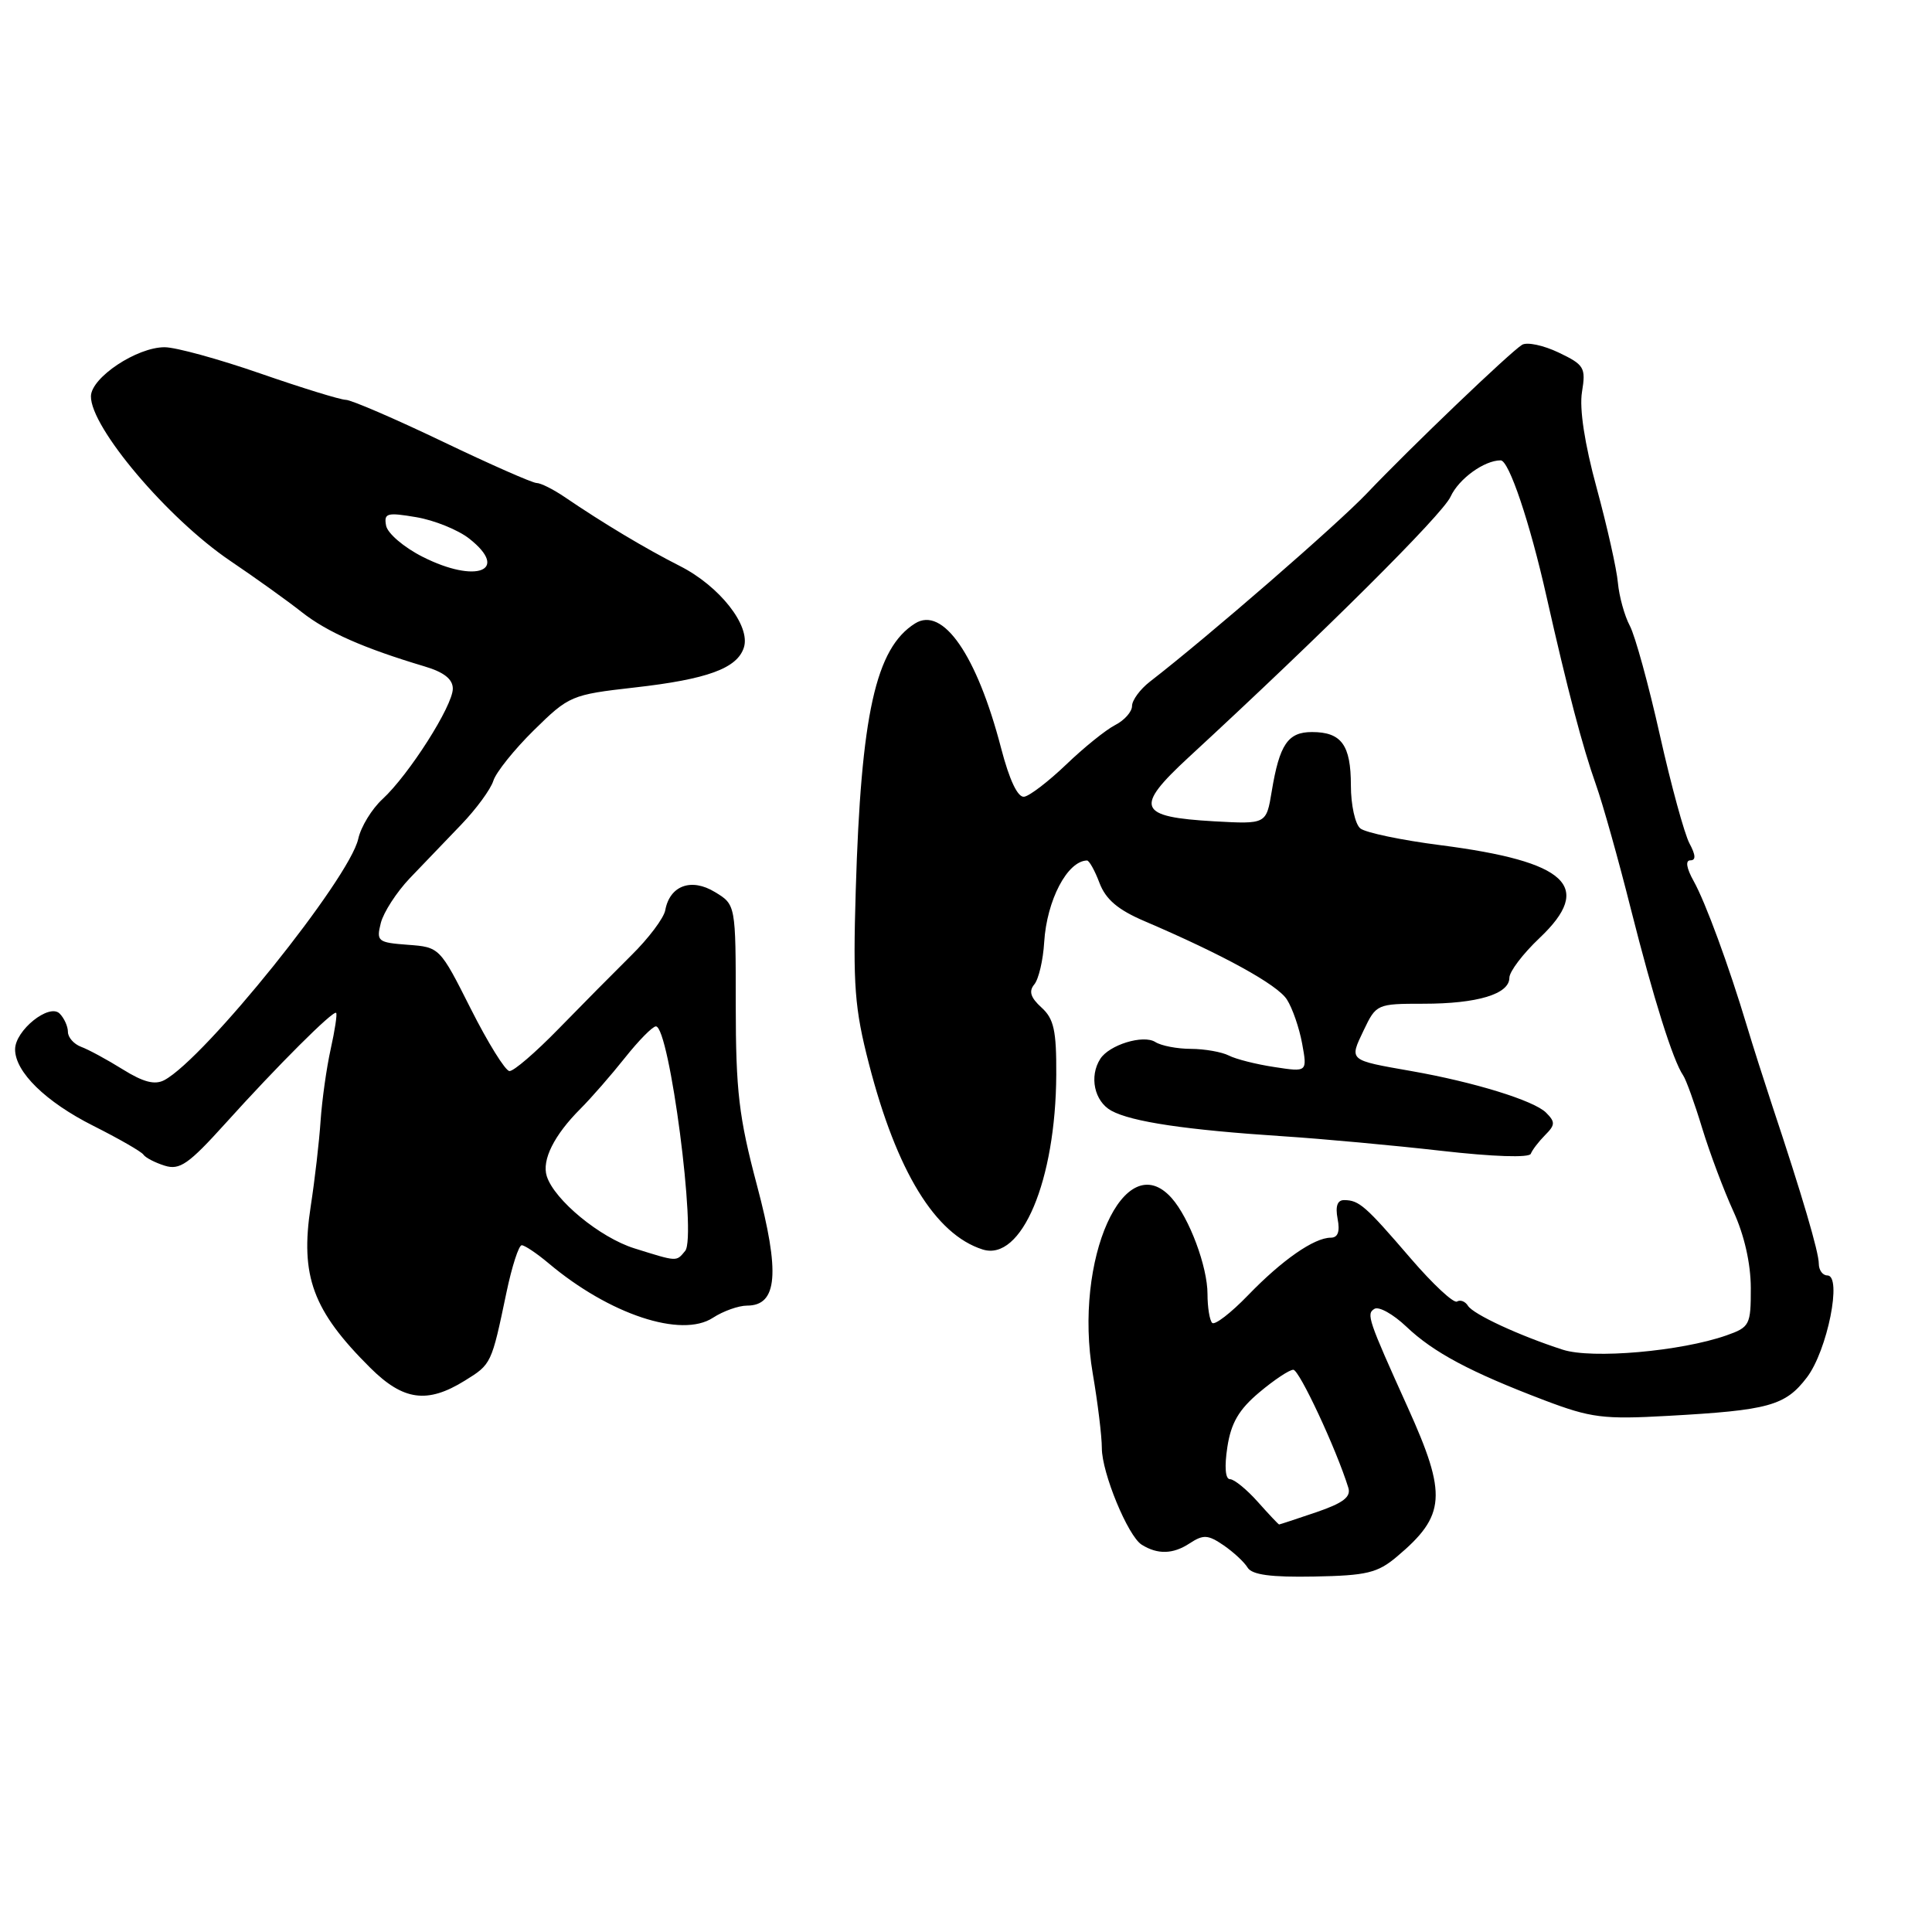 <?xml version="1.0" encoding="UTF-8" standalone="no"?>
<!DOCTYPE svg PUBLIC "-//W3C//DTD SVG 1.1//EN" "http://www.w3.org/Graphics/SVG/1.1/DTD/svg11.dtd" >
<svg xmlns="http://www.w3.org/2000/svg" xmlns:xlink="http://www.w3.org/1999/xlink" version="1.1" viewBox="0 0 256 256">
 <g >
 <path fill="currentColor"
d=" M 185.10 206.26 C 191.58 200.81 191.78 198.10 186.54 186.50 C 181.26 174.81 181.02 174.10 182.12 173.43 C 182.70 173.07 184.60 174.13 186.34 175.78 C 189.94 179.21 194.85 181.82 204.66 185.55 C 210.81 187.88 212.45 188.09 221.00 187.61 C 234.39 186.87 236.56 186.27 239.42 182.52 C 242.14 178.95 244.13 169.00 242.13 169.00 C 241.51 169.00 241.00 168.30 241.00 167.44 C 241.00 165.91 238.81 158.45 234.83 146.50 C 233.74 143.20 232.23 138.47 231.49 136.00 C 229.07 127.94 225.99 119.56 224.42 116.75 C 223.46 115.03 223.30 114.00 223.98 114.00 C 224.73 114.00 224.70 113.31 223.86 111.75 C 223.20 110.51 221.43 104.05 219.94 97.40 C 218.45 90.74 216.66 84.23 215.96 82.92 C 215.26 81.61 214.55 79.04 214.38 77.22 C 214.22 75.39 212.95 69.75 211.57 64.67 C 209.97 58.81 209.26 54.16 209.62 51.95 C 210.15 48.70 209.93 48.34 206.52 46.71 C 204.51 45.75 202.33 45.29 201.68 45.69 C 200.11 46.65 186.93 59.26 181.13 65.36 C 177.19 69.50 160.14 84.31 152.36 90.33 C 151.06 91.34 150.00 92.79 150.00 93.55 C 150.00 94.31 148.99 95.45 147.75 96.08 C 146.51 96.72 143.60 99.07 141.27 101.31 C 138.94 103.54 136.44 105.46 135.71 105.57 C 134.86 105.70 133.76 103.39 132.65 99.13 C 129.44 86.80 124.94 80.29 121.25 82.61 C 116.03 85.89 114.09 94.62 113.39 118.00 C 113.01 130.58 113.24 133.62 115.14 140.97 C 118.81 155.22 123.93 163.57 130.20 165.56 C 135.36 167.20 139.89 156.44 139.96 142.40 C 139.99 136.56 139.65 134.99 138.00 133.50 C 136.56 132.19 136.29 131.35 137.05 130.44 C 137.63 129.74 138.22 127.22 138.36 124.84 C 138.71 119.28 141.42 114.09 144.03 114.02 C 144.32 114.01 145.07 115.35 145.69 117.00 C 146.52 119.18 148.14 120.56 151.66 122.06 C 162.08 126.52 169.26 130.46 170.52 132.44 C 171.25 133.57 172.16 136.20 172.54 138.28 C 173.23 142.06 173.23 142.06 168.87 141.39 C 166.47 141.03 163.74 140.34 162.82 139.86 C 161.89 139.39 159.64 138.99 157.82 138.98 C 155.99 138.98 153.86 138.57 153.08 138.07 C 151.48 137.06 146.97 138.45 145.79 140.31 C 144.30 142.64 145.01 145.93 147.25 147.17 C 149.95 148.65 157.16 149.72 170.00 150.56 C 175.22 150.90 184.68 151.77 191.00 152.49 C 197.82 153.27 202.64 153.43 202.84 152.88 C 203.03 152.38 203.88 151.27 204.73 150.41 C 206.08 149.06 206.10 148.67 204.86 147.43 C 203.26 145.83 195.32 143.38 187.00 141.92 C 178.64 140.45 178.77 140.56 180.69 136.53 C 182.35 133.05 182.45 133.00 188.62 133.00 C 195.77 133.00 200.00 131.72 200.00 129.56 C 200.00 128.74 201.80 126.37 204.00 124.29 C 211.22 117.45 207.71 114.16 190.87 111.99 C 185.72 111.33 180.94 110.33 180.25 109.77 C 179.56 109.21 179.00 106.65 179.00 104.08 C 179.00 98.71 177.75 97.00 173.84 97.00 C 170.65 97.00 169.54 98.64 168.51 104.86 C 167.79 109.21 167.79 109.21 160.91 108.83 C 150.74 108.25 150.26 107.04 157.50 100.35 C 175.44 83.80 191.13 68.18 192.21 65.81 C 193.29 63.45 196.66 61.00 198.85 61.00 C 199.94 61.00 202.71 69.20 204.91 79.00 C 207.71 91.42 209.68 98.92 211.48 104.00 C 212.36 106.47 214.45 113.89 216.11 120.50 C 219.10 132.32 221.68 140.54 223.03 142.50 C 223.41 143.05 224.55 146.20 225.55 149.50 C 226.56 152.80 228.42 157.75 229.68 160.50 C 231.13 163.65 231.98 167.41 231.99 170.65 C 232.00 175.57 231.85 175.86 228.75 176.95 C 222.74 179.06 210.94 180.10 207.07 178.84 C 201.33 176.99 195.21 174.15 194.51 173.02 C 194.15 172.44 193.50 172.19 193.06 172.46 C 192.62 172.73 189.85 170.15 186.91 166.73 C 180.93 159.77 180.09 159.04 178.13 159.02 C 177.21 159.00 176.92 159.82 177.24 161.50 C 177.57 163.20 177.28 164.00 176.33 164.00 C 174.13 164.00 169.87 166.97 165.37 171.63 C 163.10 173.98 160.96 175.63 160.62 175.29 C 160.28 174.95 160.00 173.22 160.00 171.46 C 160.00 167.84 157.59 161.38 155.25 158.75 C 149.01 151.73 142.20 166.89 144.80 182.03 C 145.46 185.88 146.00 190.32 146.00 191.89 C 146.00 195.16 149.46 203.54 151.28 204.68 C 153.39 206.00 155.43 205.95 157.62 204.51 C 159.45 203.31 160.06 203.35 162.12 204.75 C 163.43 205.65 164.87 206.98 165.31 207.71 C 165.89 208.67 168.40 209.01 174.13 208.90 C 181.09 208.77 182.53 208.43 185.10 206.26 Z  M 61.58 182.95 C 65.12 180.76 65.12 180.76 67.11 171.25 C 67.83 167.81 68.74 165.00 69.13 165.00 C 69.52 165.00 71.12 166.07 72.68 167.38 C 80.74 174.17 90.30 177.34 94.47 174.61 C 95.82 173.73 97.86 173.00 98.99 173.00 C 103.03 173.00 103.39 168.67 100.30 157.05 C 97.90 148.02 97.50 144.58 97.49 133.18 C 97.49 119.87 97.49 119.87 94.73 118.20 C 91.60 116.29 88.75 117.34 88.15 120.61 C 87.96 121.65 85.94 124.34 83.65 126.59 C 81.37 128.85 77.03 133.23 74.00 136.34 C 70.97 139.45 68.05 141.97 67.50 141.92 C 66.95 141.88 64.65 138.17 62.38 133.67 C 58.28 125.53 58.25 125.50 54.04 125.19 C 50.05 124.89 49.85 124.73 50.46 122.30 C 50.82 120.89 52.54 118.22 54.30 116.37 C 56.06 114.53 59.13 111.33 61.12 109.26 C 63.11 107.19 65.02 104.58 65.37 103.46 C 65.72 102.34 68.14 99.32 70.75 96.75 C 75.39 92.19 75.70 92.05 84.06 91.10 C 93.74 90.01 97.69 88.56 98.57 85.79 C 99.48 82.92 95.36 77.67 90.09 75.00 C 85.51 72.68 79.92 69.33 74.79 65.84 C 73.30 64.83 71.64 64.00 71.10 64.00 C 70.56 64.00 64.95 61.53 58.63 58.50 C 52.32 55.48 46.55 52.99 45.82 52.98 C 45.10 52.97 40.00 51.40 34.50 49.49 C 29.00 47.58 23.29 46.01 21.82 46.01 C 18.14 46.00 12.09 50.02 12.05 52.50 C 11.98 56.61 22.21 68.70 30.50 74.31 C 33.80 76.54 38.08 79.60 40.00 81.12 C 43.36 83.76 48.18 85.89 56.25 88.30 C 58.82 89.06 60.00 89.99 60.00 91.25 C 60.00 93.53 54.18 102.66 50.69 105.88 C 49.27 107.18 47.82 109.56 47.47 111.15 C 46.31 116.41 27.16 140.24 21.78 143.12 C 20.52 143.79 19.00 143.40 16.27 141.70 C 14.20 140.41 11.71 139.06 10.75 138.71 C 9.79 138.35 9.00 137.46 9.00 136.73 C 9.00 136.00 8.50 134.90 7.90 134.30 C 6.51 132.91 2.00 136.54 2.00 139.05 C 2.00 142.04 6.05 146.00 12.35 149.17 C 15.73 150.87 18.73 152.59 19.00 152.99 C 19.27 153.40 20.55 154.06 21.83 154.46 C 23.81 155.08 25.00 154.25 29.83 148.90 C 36.77 141.20 44.16 133.83 44.54 134.21 C 44.70 134.37 44.37 136.53 43.82 139.00 C 43.27 141.47 42.67 145.75 42.48 148.50 C 42.30 151.25 41.71 156.36 41.17 159.85 C 39.75 169.08 41.44 173.67 49.07 181.25 C 53.44 185.59 56.61 186.03 61.58 182.95 Z  M 166.66 199.00 C 165.19 197.35 163.53 196.00 162.98 196.00 C 162.36 196.00 162.23 194.36 162.63 191.75 C 163.12 188.54 164.16 186.77 166.86 184.50 C 168.82 182.85 170.85 181.50 171.37 181.50 C 172.16 181.50 177.06 191.98 178.66 197.13 C 179.04 198.35 177.98 199.16 174.41 200.38 C 171.79 201.27 169.57 202.00 169.49 202.00 C 169.40 202.00 168.13 200.65 166.66 199.00 Z  M 84.05 165.41 C 79.49 163.98 73.45 159.00 72.45 155.85 C 71.77 153.71 73.42 150.41 76.92 146.91 C 78.34 145.49 80.99 142.45 82.81 140.16 C 84.63 137.87 86.47 136.00 86.91 136.00 C 88.70 136.00 92.34 163.88 90.79 165.75 C 89.59 167.20 89.81 167.21 84.05 165.41 Z  M 56.00 73.78 C 53.52 72.53 51.35 70.67 51.16 69.65 C 50.85 67.99 51.27 67.87 55.16 68.53 C 57.54 68.93 60.71 70.21 62.19 71.38 C 67.58 75.63 63.09 77.37 56.00 73.78 Z "/>
</g>
</svg>